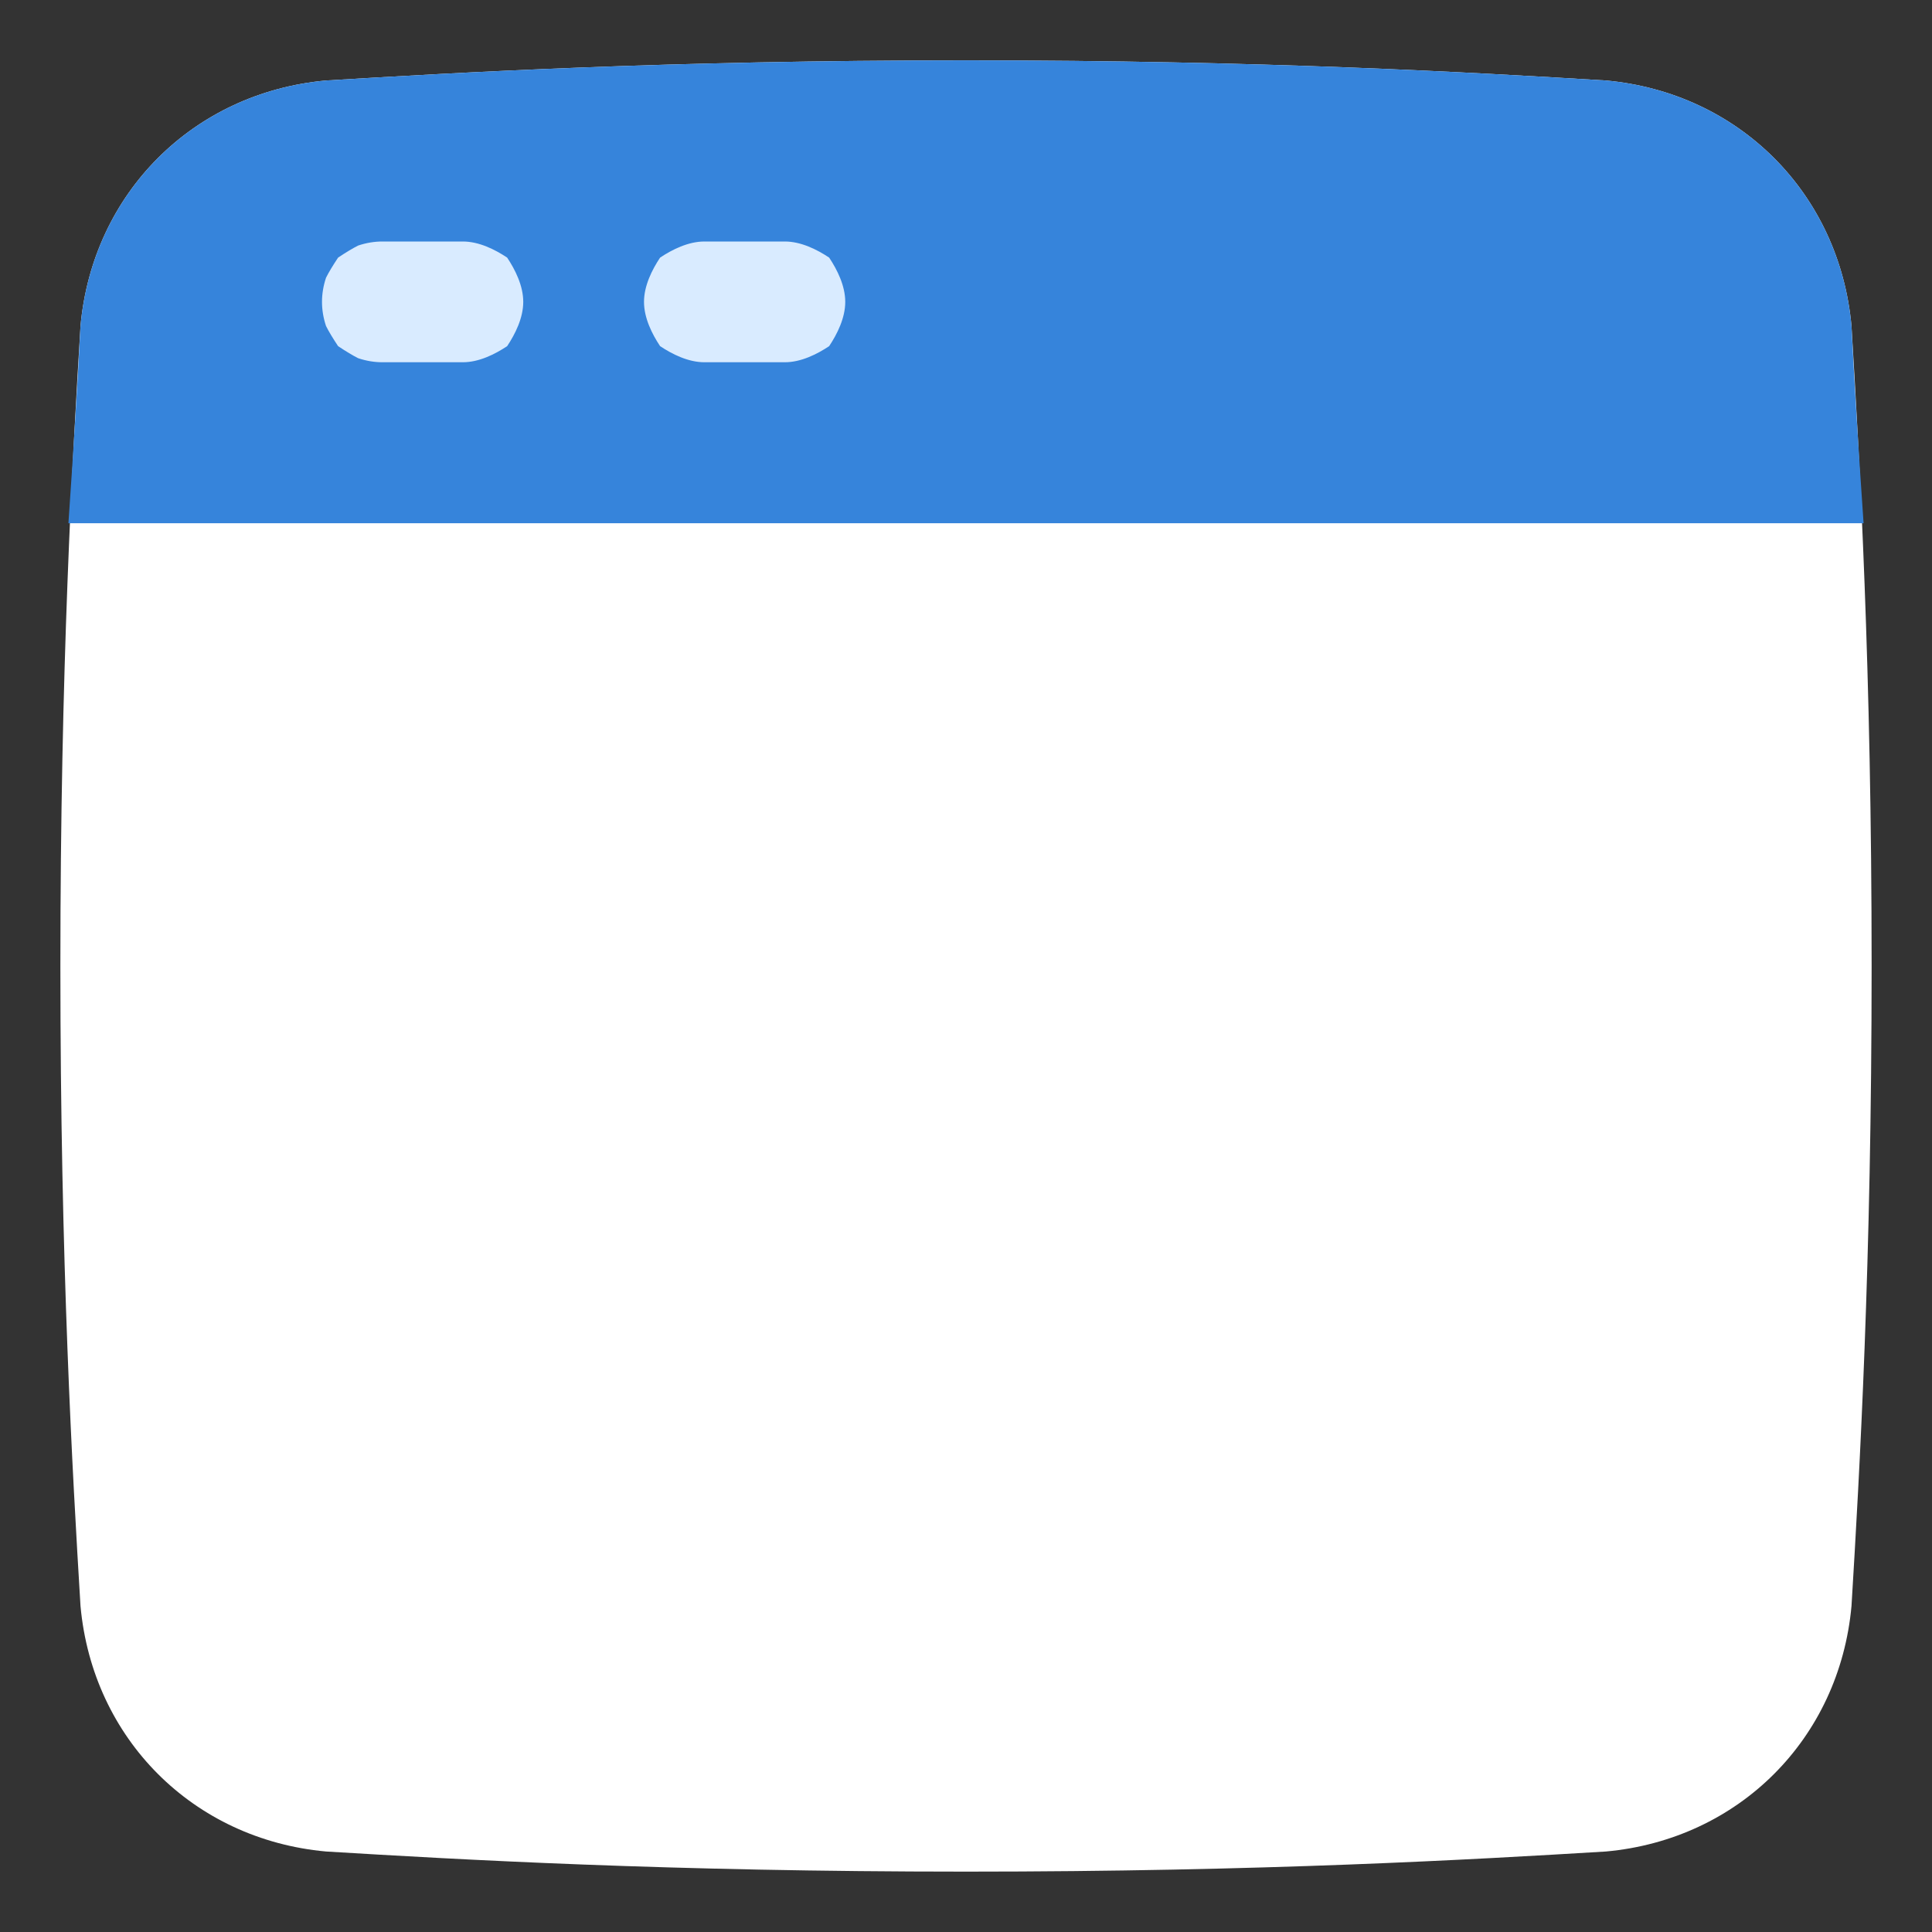 <svg version="1.2" xmlns="http://www.w3.org/2000/svg" viewBox="0 0 48 48" width="48" height="48">
	<rect x="0" y="0" width="48" height="48" fill="#333333" stroke="none"/>
	<title>Browser-Website-1--Streamline-Plump</title>
	<style>
		.s0 { fill: #ffffff } 
		.s1 { fill: #3684db } 
		.s2 { fill: #d9ebff } 
	</style>
	<g id="browser-website-1--app-code-apps-window-website-web">
		<path id="Union" class="s0" d="m24 46.5c-7.4 0-12.6-0.3-15.9-0.5-3.3-0.3-5.8-2.8-6.1-6.1-0.2-3.3-0.5-8.5-0.5-15.9 0-7.4 0.3-12.6 0.5-15.9 0.3-3.3 2.8-5.8 6.1-6.1 3.3-0.2 8.5-0.5 15.9-0.5 7.4 0 12.6 0.3 15.9 0.5 3.3 0.3 5.8 2.8 6.1 6.1 0.2 3.3 0.5 8.5 0.5 15.9 0 7.4-0.3 12.6-0.5 15.9-0.3 3.3-2.8 5.8-6.1 6.1-3.3 0.2-8.5 0.5-15.9 0.5z"/>
		<path id="Intersect" class="s1" d="m46.3 13h-44.6q0.2-2.9 0.3-4.9c0.3-3.3 2.8-5.8 6.1-6.1 3.3-0.2 8.5-0.5 15.9-0.5 7.4 0 12.6 0.3 15.9 0.5 3.3 0.3 5.8 2.8 6.1 6.1q0.1 2 0.3 4.9z"/>
		<path id="Subtract" fill-rule="evenodd" class="s2" d="m8 7.5q0-0.3 0.1-0.6 0.1-0.2 0.3-0.5 0.3-0.2 0.5-0.3 0.3-0.1 0.6-0.1h2c0.4 0 0.8 0.2 1.1 0.4 0.2 0.3 0.4 0.7 0.4 1.1 0 0.4-0.2 0.8-0.4 1.1-0.3 0.2-0.7 0.4-1.1 0.4h-2q-0.3 0-0.6-0.1-0.2-0.1-0.5-0.3-0.2-0.3-0.3-0.5-0.1-0.3-0.1-0.6zm9.5-1.5c-0.4 0-0.8 0.2-1.1 0.4-0.2 0.3-0.4 0.7-0.4 1.1 0 0.4 0.2 0.8 0.4 1.1 0.3 0.2 0.7 0.4 1.1 0.4h2c0.4 0 0.8-0.2 1.1-0.4 0.2-0.3 0.4-0.7 0.4-1.1 0-0.4-0.2-0.8-0.4-1.1-0.3-0.2-0.7-0.4-1.1-0.4z"/>
	</g>
</svg>